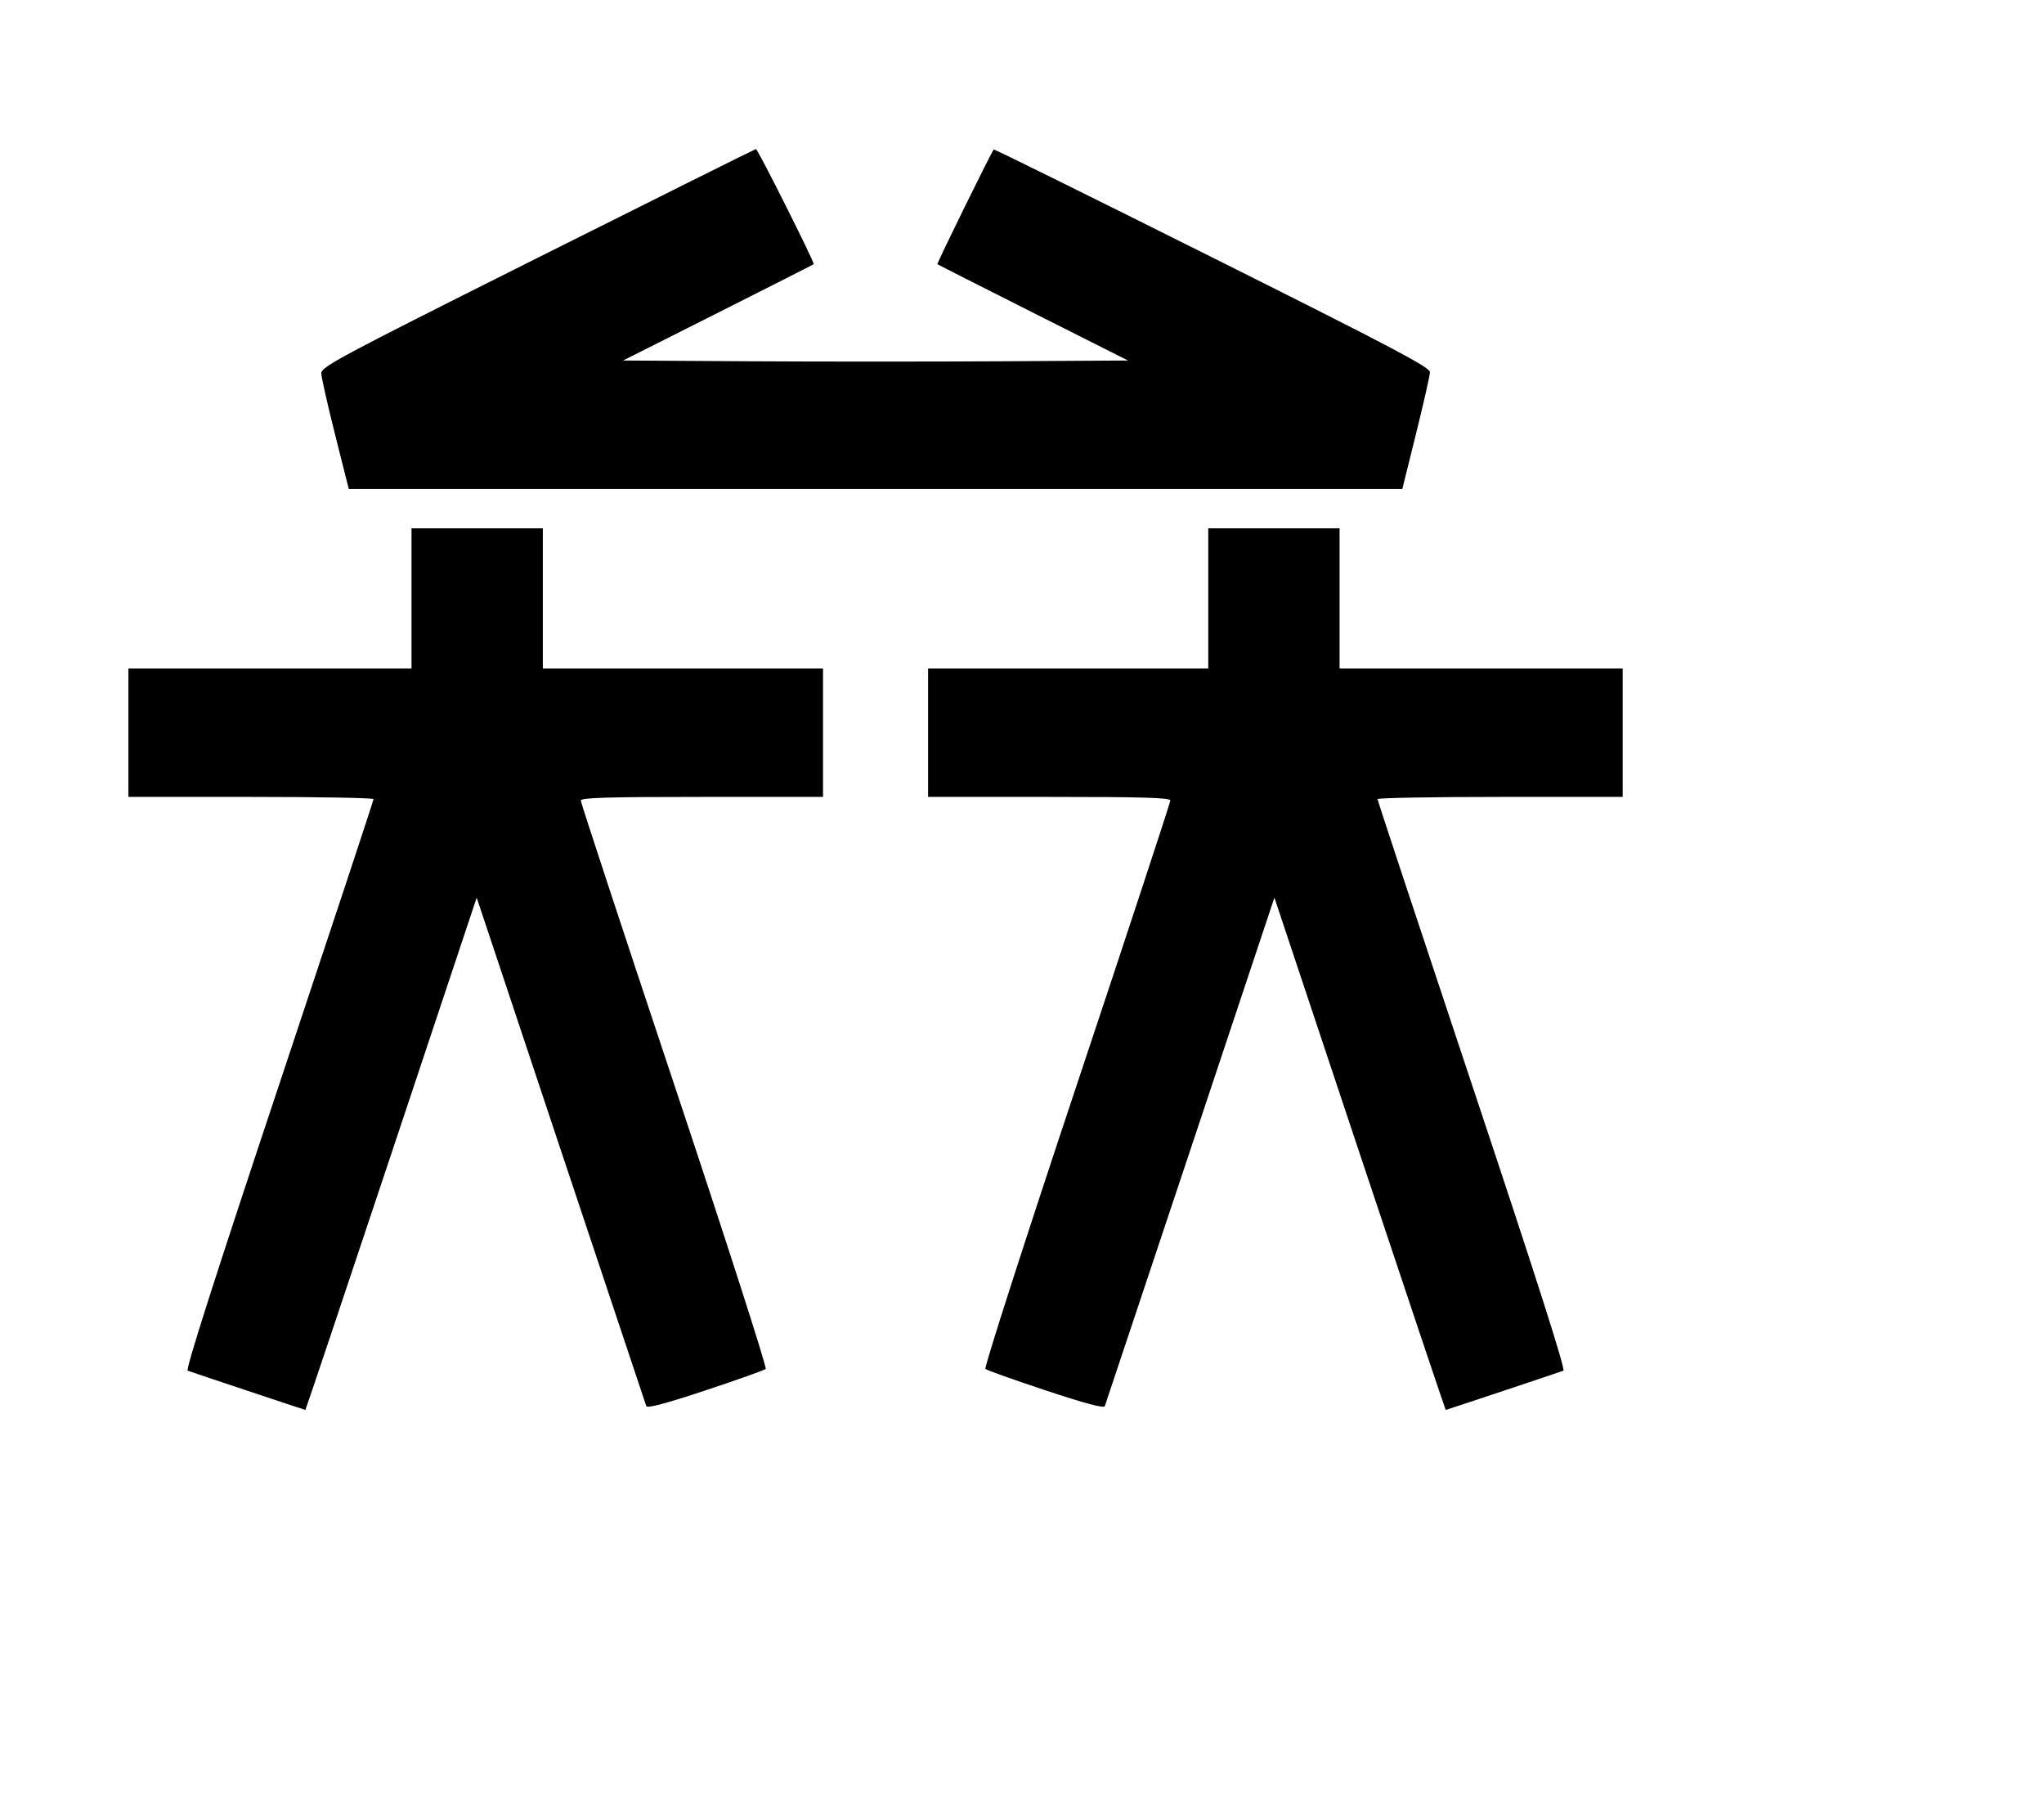 <svg width="136mm" height="120mm" version="1.1" viewBox="0 0 600 529.412" xmlns="http://www.w3.org/2000/svg"><path d="M157.847 75.649 C 98.531 105.360,94.242 107.655,94.317 109.655 C 94.362 110.834,96.193 118.931,98.387 127.648 L 102.376 143.497 257.010 143.497 L 411.644 143.497 415.682 127.220 C 417.902 118.267,419.733 110.170,419.751 109.227 C 419.778 107.802,408.920 102.080,355.863 75.554 C 320.707 57.978,291.837 43.715,291.707 43.859 C 291.003 44.636,274.942 77.326,275.164 77.529 C 275.310 77.661,287.958 84.077,303.272 91.786 L 331.115 105.802 294.062 106.026 C 273.684 106.149,240.336 106.149,219.958 106.026 L 182.905 105.802 210.748 91.786 C 226.062 84.077,238.708 77.663,238.851 77.533 C 239.228 77.190,222.417 43.683,221.896 43.740 C 221.654 43.766,192.832 58.125,157.847 75.649 M120.795 175.624 L 120.795 196.184 79.245 196.184 L 37.695 196.184 37.695 215.032 L 37.695 233.879 73.676 233.879 C 93.466 233.879,109.658 234.170,109.658 234.527 C 109.658 234.883,97.153 272.685,81.869 318.531 C 63.208 374.506,54.414 402.013,55.097 402.269 C 56.640 402.847,89.451 413.786,89.643 413.786 C 89.735 413.786,101.087 379.958,114.869 338.612 L 139.927 263.437 164.625 337.541 C 178.209 378.298,189.496 412.103,189.709 412.665 C 189.975 413.368,195.362 411.938,207.061 408.058 C 216.392 404.963,224.360 402.129,224.766 401.758 C 225.172 401.388,213.125 363.946,197.994 318.553 C 182.863 273.160,170.483 235.539,170.483 234.950 C 170.483 234.110,178.165 233.879,206.036 233.879 L 241.589 233.879 241.589 215.032 L 241.589 196.184 200.468 196.184 L 159.346 196.184 159.346 175.624 L 159.346 155.063 140.070 155.063 L 120.795 155.063 120.795 175.624 M354.674 175.624 L 354.674 196.184 313.552 196.184 L 272.431 196.184 272.431 215.032 L 272.431 233.879 307.984 233.879 C 335.855 233.879,343.537 234.110,343.537 234.950 C 343.537 235.539,331.157 273.160,316.026 318.553 C 300.895 363.946,288.848 401.388,289.254 401.758 C 289.660 402.129,297.628 404.963,306.959 408.058 C 318.658 411.938,324.045 413.368,324.311 412.665 C 324.524 412.103,335.811 378.298,349.395 337.541 L 374.093 263.437 399.151 338.612 C 412.933 379.958,424.285 413.786,424.377 413.786 C 424.569 413.786,457.380 402.847,458.923 402.269 C 459.606 402.013,450.812 374.506,432.151 318.531 C 416.867 272.685,404.362 234.883,404.362 234.527 C 404.362 234.170,420.554 233.879,440.344 233.879 L 476.325 233.879 476.325 215.032 L 476.325 196.184 434.775 196.184 L 393.225 196.184 393.225 175.624 L 393.225 155.063 373.950 155.063 L 354.674 155.063 354.674 175.624 " stroke="none" fill-rule="evenodd" fill="black"></path></svg>
